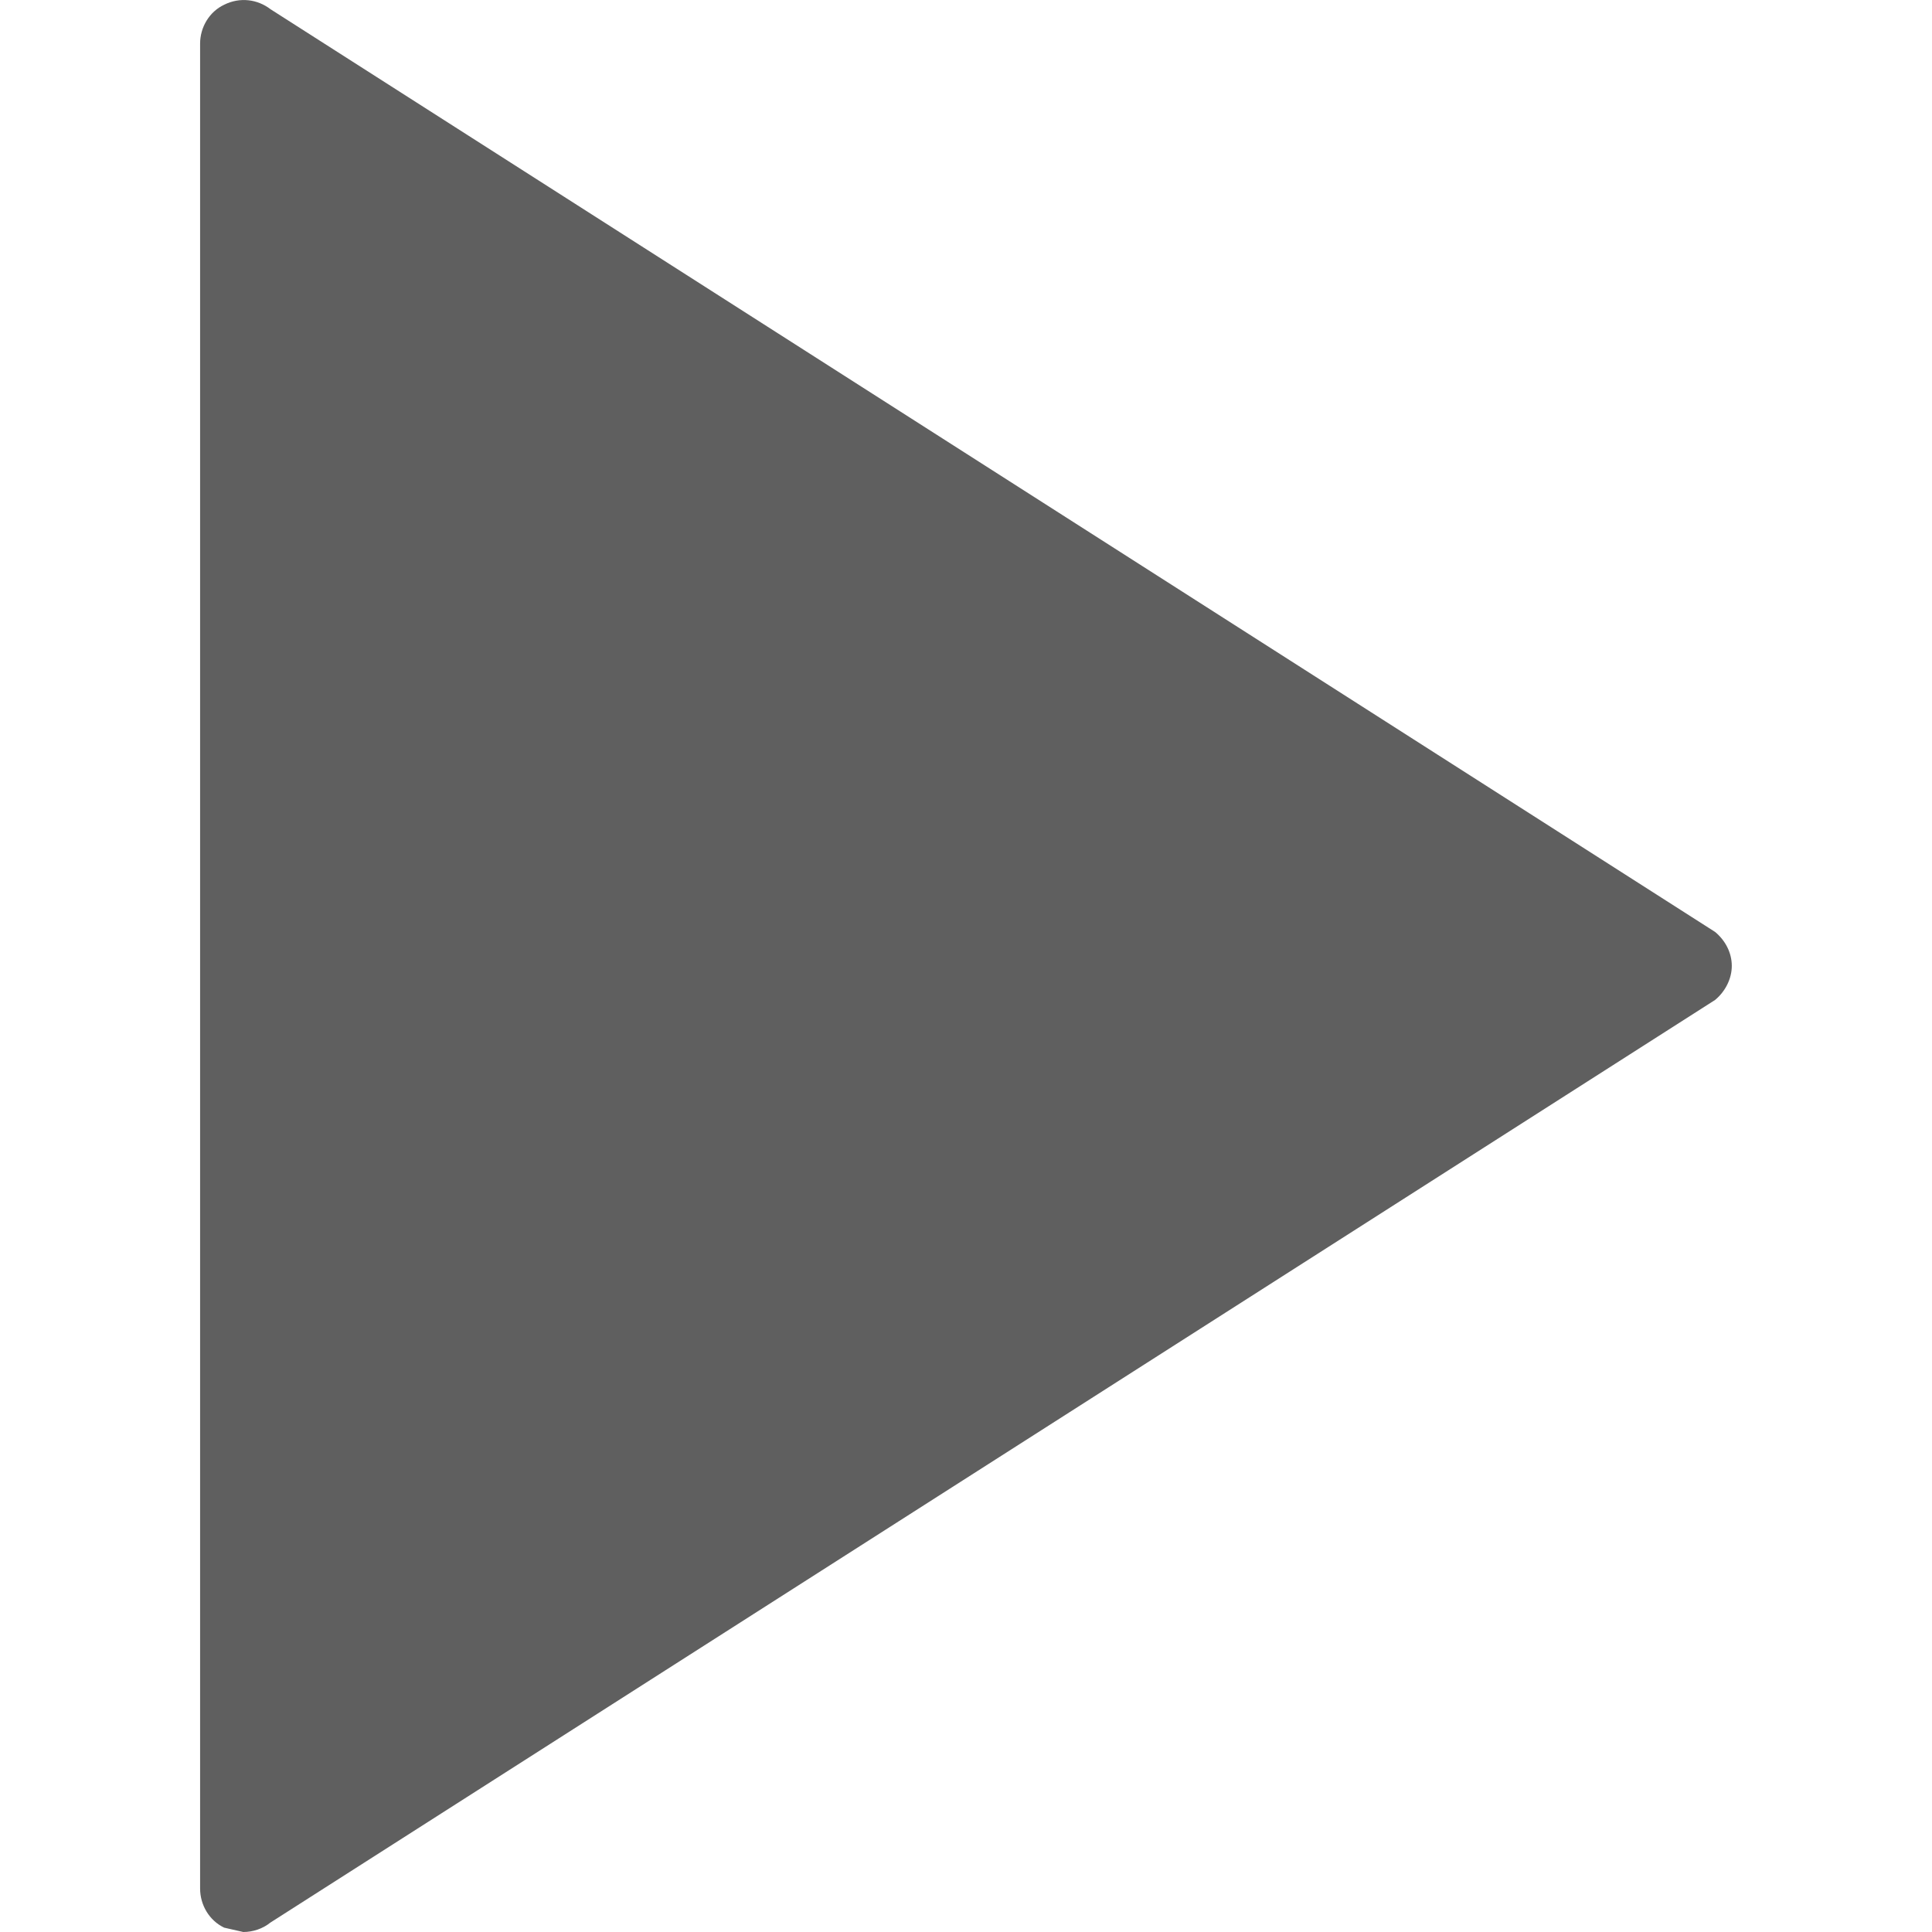 <?xml version="1.0" encoding="UTF-8" standalone="no"?>
<!-- Generator: Adobe Illustrator 18.1.1, SVG Export Plug-In . SVG Version: 6.00 Build 0)  -->

<svg
   version="1.1"
   id="Capa_1"
   x="0px"
   y="0px"
   viewBox="0 0 17.804 17.804"
   style="enable-background:new 0 0 17.804 17.804;"
   xml:space="preserve"
   sodipodi:docname="play_disabled.svg"
   inkscape:version="1.3 (0e150ed6c4, 2023-07-21)"
   xmlns:inkscape="http://www.inkscape.org/namespaces/inkscape"
   xmlns:sodipodi="http://sodipodi.sourceforge.net/DTD/sodipodi-0.dtd"
   xmlns="http://www.w3.org/2000/svg"
   xmlns:svg="http://www.w3.org/2000/svg"><defs
   id="defs41" /><sodipodi:namedview
   id="namedview39"
   pagecolor="#ffffff"
   bordercolor="#666666"
   borderopacity="1.0"
   inkscape:pageshadow="2"
   inkscape:pageopacity="0.0"
   inkscape:pagecheckerboard="0"
   showgrid="false"
   inkscape:zoom="46.731069"
   inkscape:cx="4.6649906510805"
   inkscape:cy="8.8699019489582"
   inkscape:window-width="1920"
   inkscape:window-height="1017"
   inkscape:window-x="1912"
   inkscape:window-y="-8"
   inkscape:window-maximized="1"
   inkscape:current-layer="Capa_1"
   inkscape:showpageshadow="2"
   inkscape:deskcolor="#d1d1d1" />&#10;<g
   id="g6"
   style="fill:#5f5f5f;fill-opacity:1">&#10;	<g
   id="c98_play"
   style="fill:#5f5f5f;fill-opacity:1">&#10;		<path
   d="M2.067,0.043C2.21-0.028,2.372-0.008,2.493,0.085l13.312,8.503c0.094,0.078,0.154,0.191,0.154,0.313    c0,0.12-0.061,0.237-0.154,0.314L2.492,17.717c-0.07,0.057-0.162,0.087-0.25,0.087l-0.176-0.04    c-0.136-0.065-0.222-0.207-0.222-0.361V0.402C1.844,0.25,1.93,0.107,2.067,0.043z"
   id="path2"
   style="fill:#5f5f5f;fill-opacity:1" />&#10;	</g>&#10;	<g
   id="Capa_1_78_"
   style="fill:#5f5f5f;fill-opacity:1">&#10;	</g>&#10;</g>&#10;<g
   id="g8">&#10;</g>&#10;<g
   id="g10">&#10;</g>&#10;<g
   id="g12">&#10;</g>&#10;<g
   id="g14">&#10;</g>&#10;<g
   id="g16">&#10;</g>&#10;<g
   id="g18">&#10;</g>&#10;<g
   id="g20">&#10;</g>&#10;<g
   id="g22">&#10;</g>&#10;<g
   id="g24">&#10;</g>&#10;<g
   id="g26">&#10;</g>&#10;<g
   id="g28">&#10;</g>&#10;<g
   id="g30">&#10;</g>&#10;<g
   id="g32">&#10;</g>&#10;<g
   id="g34">&#10;</g>&#10;<g
   id="g36">&#10;</g>&#10;</svg>
